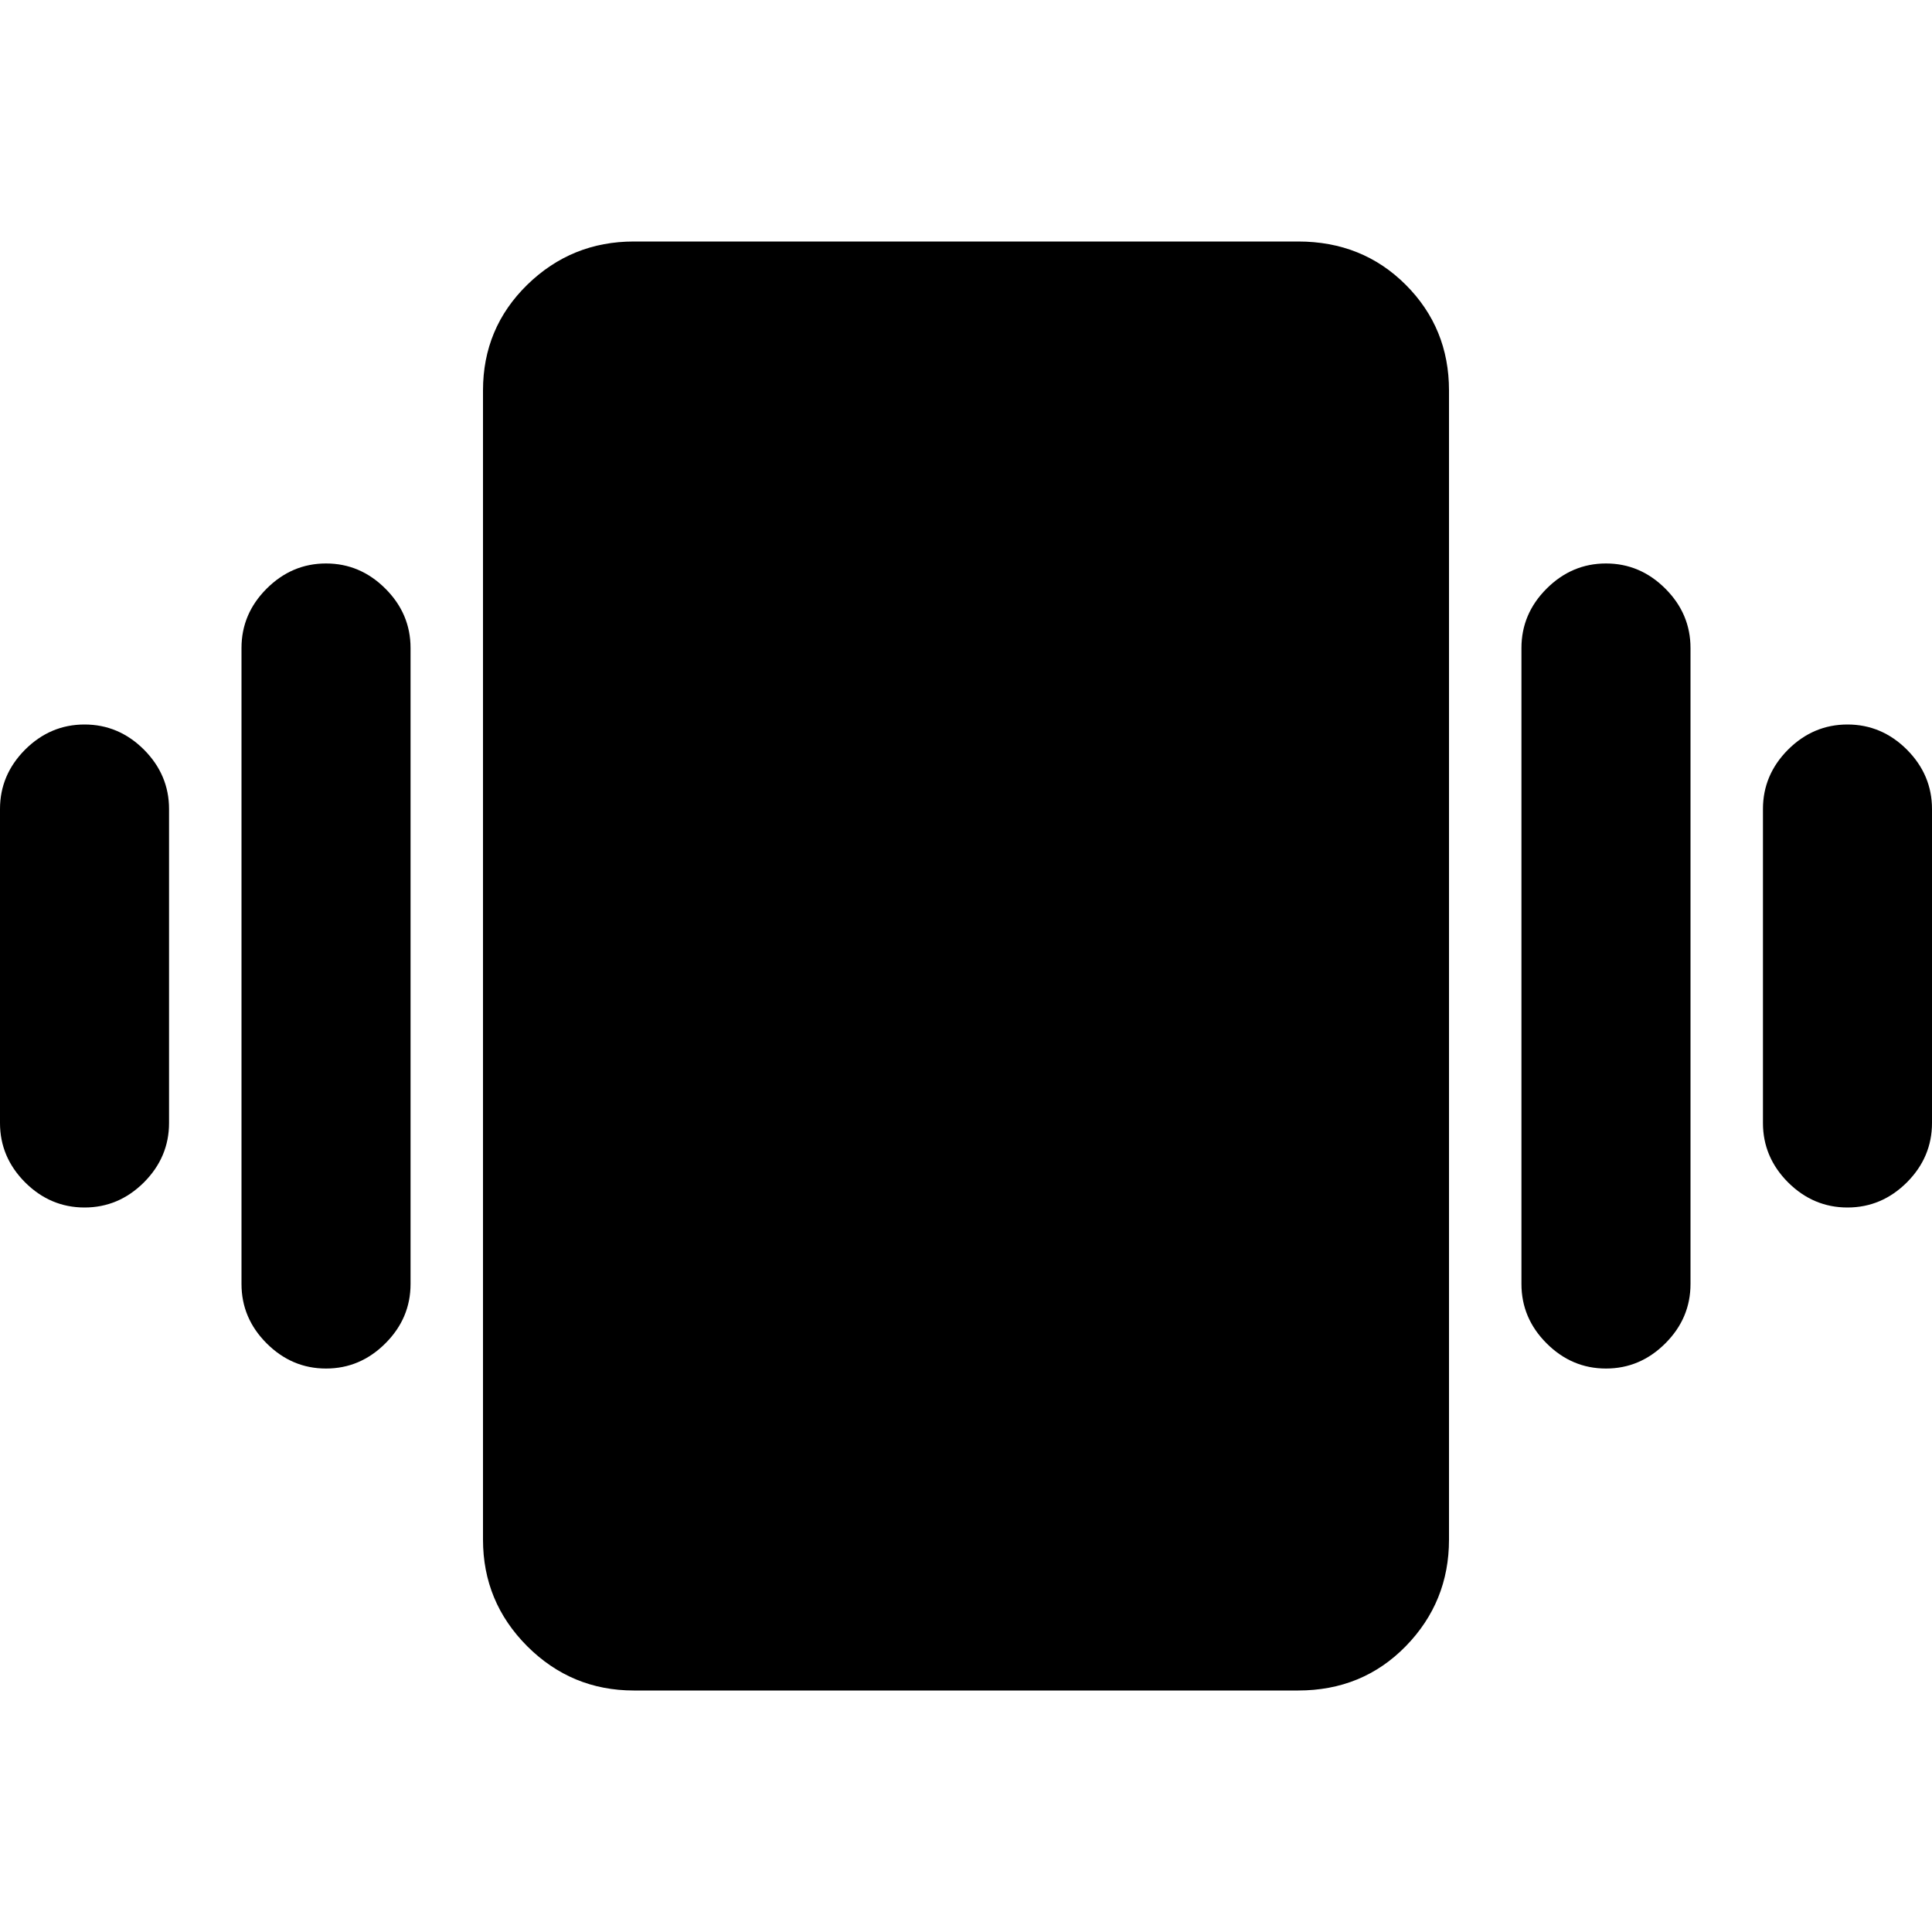 <svg xmlns="http://www.w3.org/2000/svg" height="20" width="20"><path d="M.875 12.5q-.354 0-.615-.26-.26-.261-.26-.615v-3.25q0-.354.26-.615.261-.26.615-.26t.615.26q.26.261.26.615v3.25q0 .354-.26.615-.261.26-.615.26Zm2.5 1.667q-.354 0-.615-.261-.26-.26-.26-.614V6.708q0-.354.26-.614.261-.261.615-.261t.615.261q.26.26.26.614v6.584q0 .354-.26.614-.261.261-.615.261Zm15.75-1.667q-.354 0-.615-.26-.26-.261-.26-.615v-3.25q0-.354.26-.615.261-.26.615-.26t.615.26q.26.261.26.615v3.25q0 .354-.26.615-.261.26-.615.26Zm-2.5 1.667q-.354 0-.615-.261-.26-.26-.26-.614V6.708q0-.354.26-.614.261-.261.615-.261t.615.261q.26.26.26.614v6.584q0 .354-.26.614-.261.261-.615.261ZM6.562 17.5q-.645 0-1.104-.458Q5 16.583 5 15.938V4.042q0-.646.458-1.094.459-.448 1.104-.448h6.876q.666 0 1.114.448.448.448.448 1.094v11.896q0 .645-.448 1.104-.448.458-1.114.458Z"/></svg>
